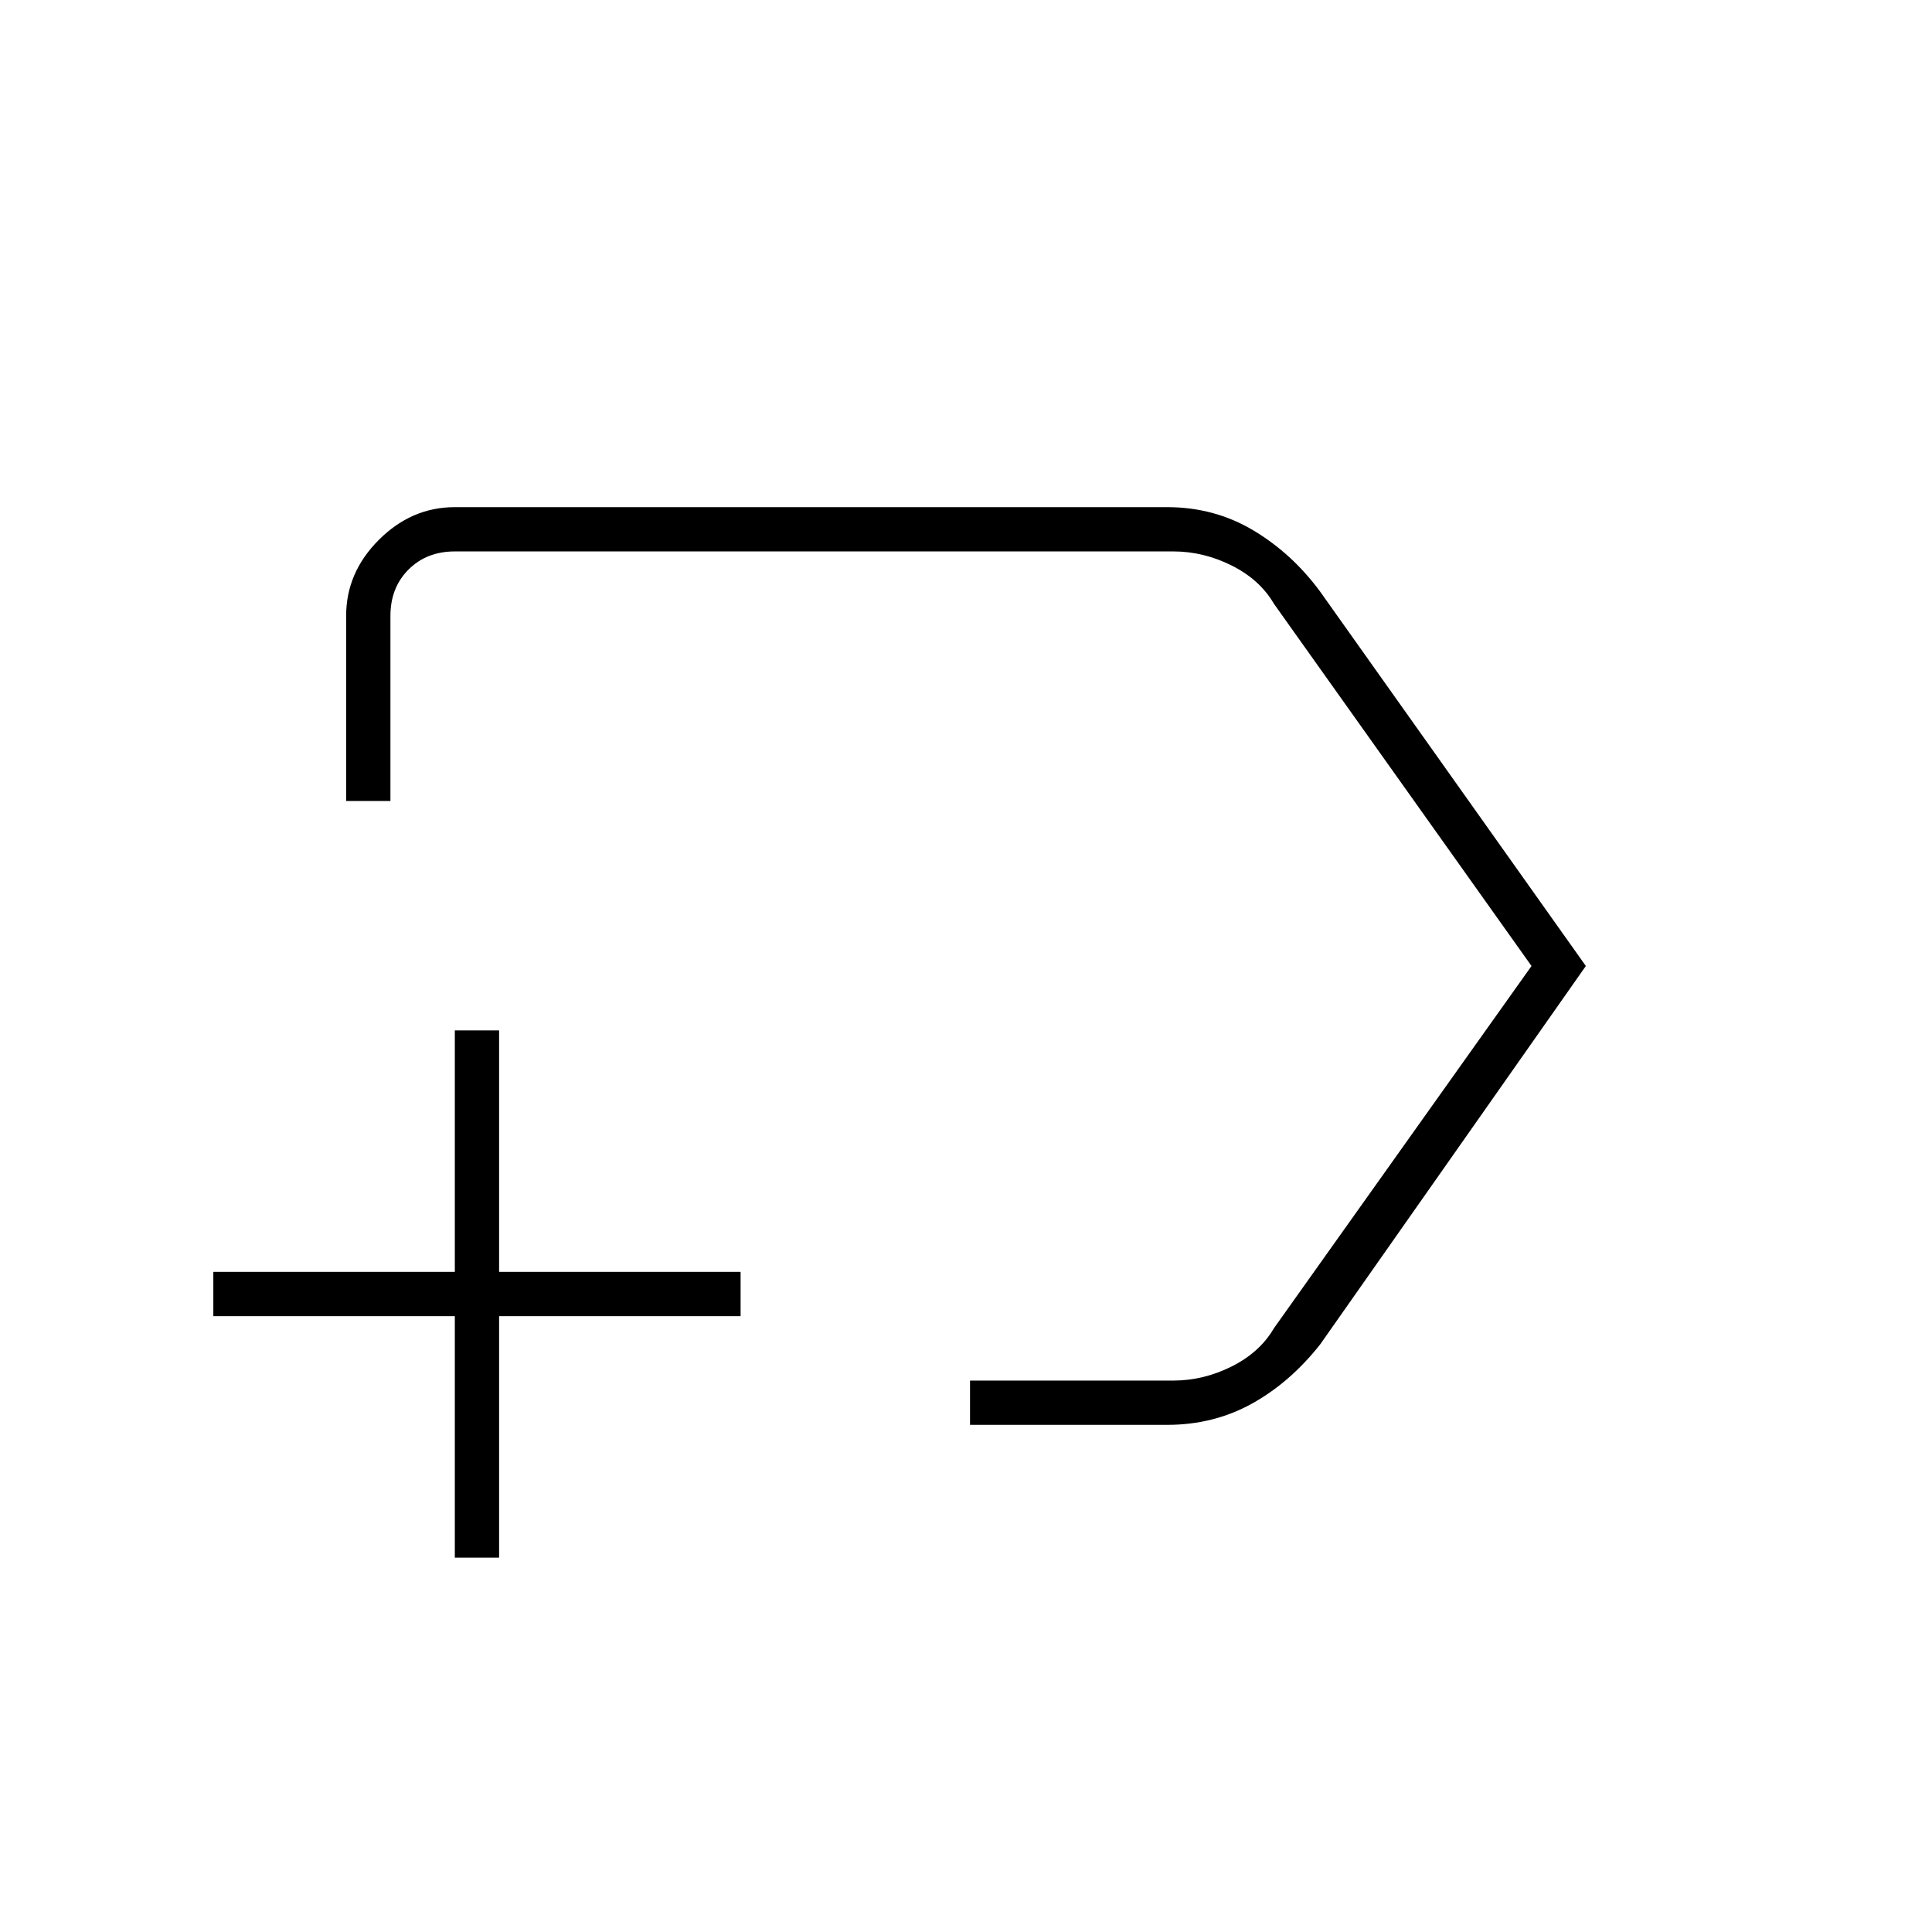 <svg xmlns="http://www.w3.org/2000/svg" height="48" viewBox="0 -960 960 960" width="48"><path d="M482-252v-22h101q15 0 29-7t21-19l128-180-128-180q-7-12-21-19t-29-7H226q-14 0-23 9t-9 23v92h-22v-92q0-21.5 16.25-37.75T226-708h353.93q23.48 0 42.78 11.5Q642-685 656-666l132 186-132 188q-15 19-34 29.5T580-252h-98Zm-4-228ZM226-186v-120H106v-22h120v-120h22v120h120v22H248v120h-22Z"/></svg>